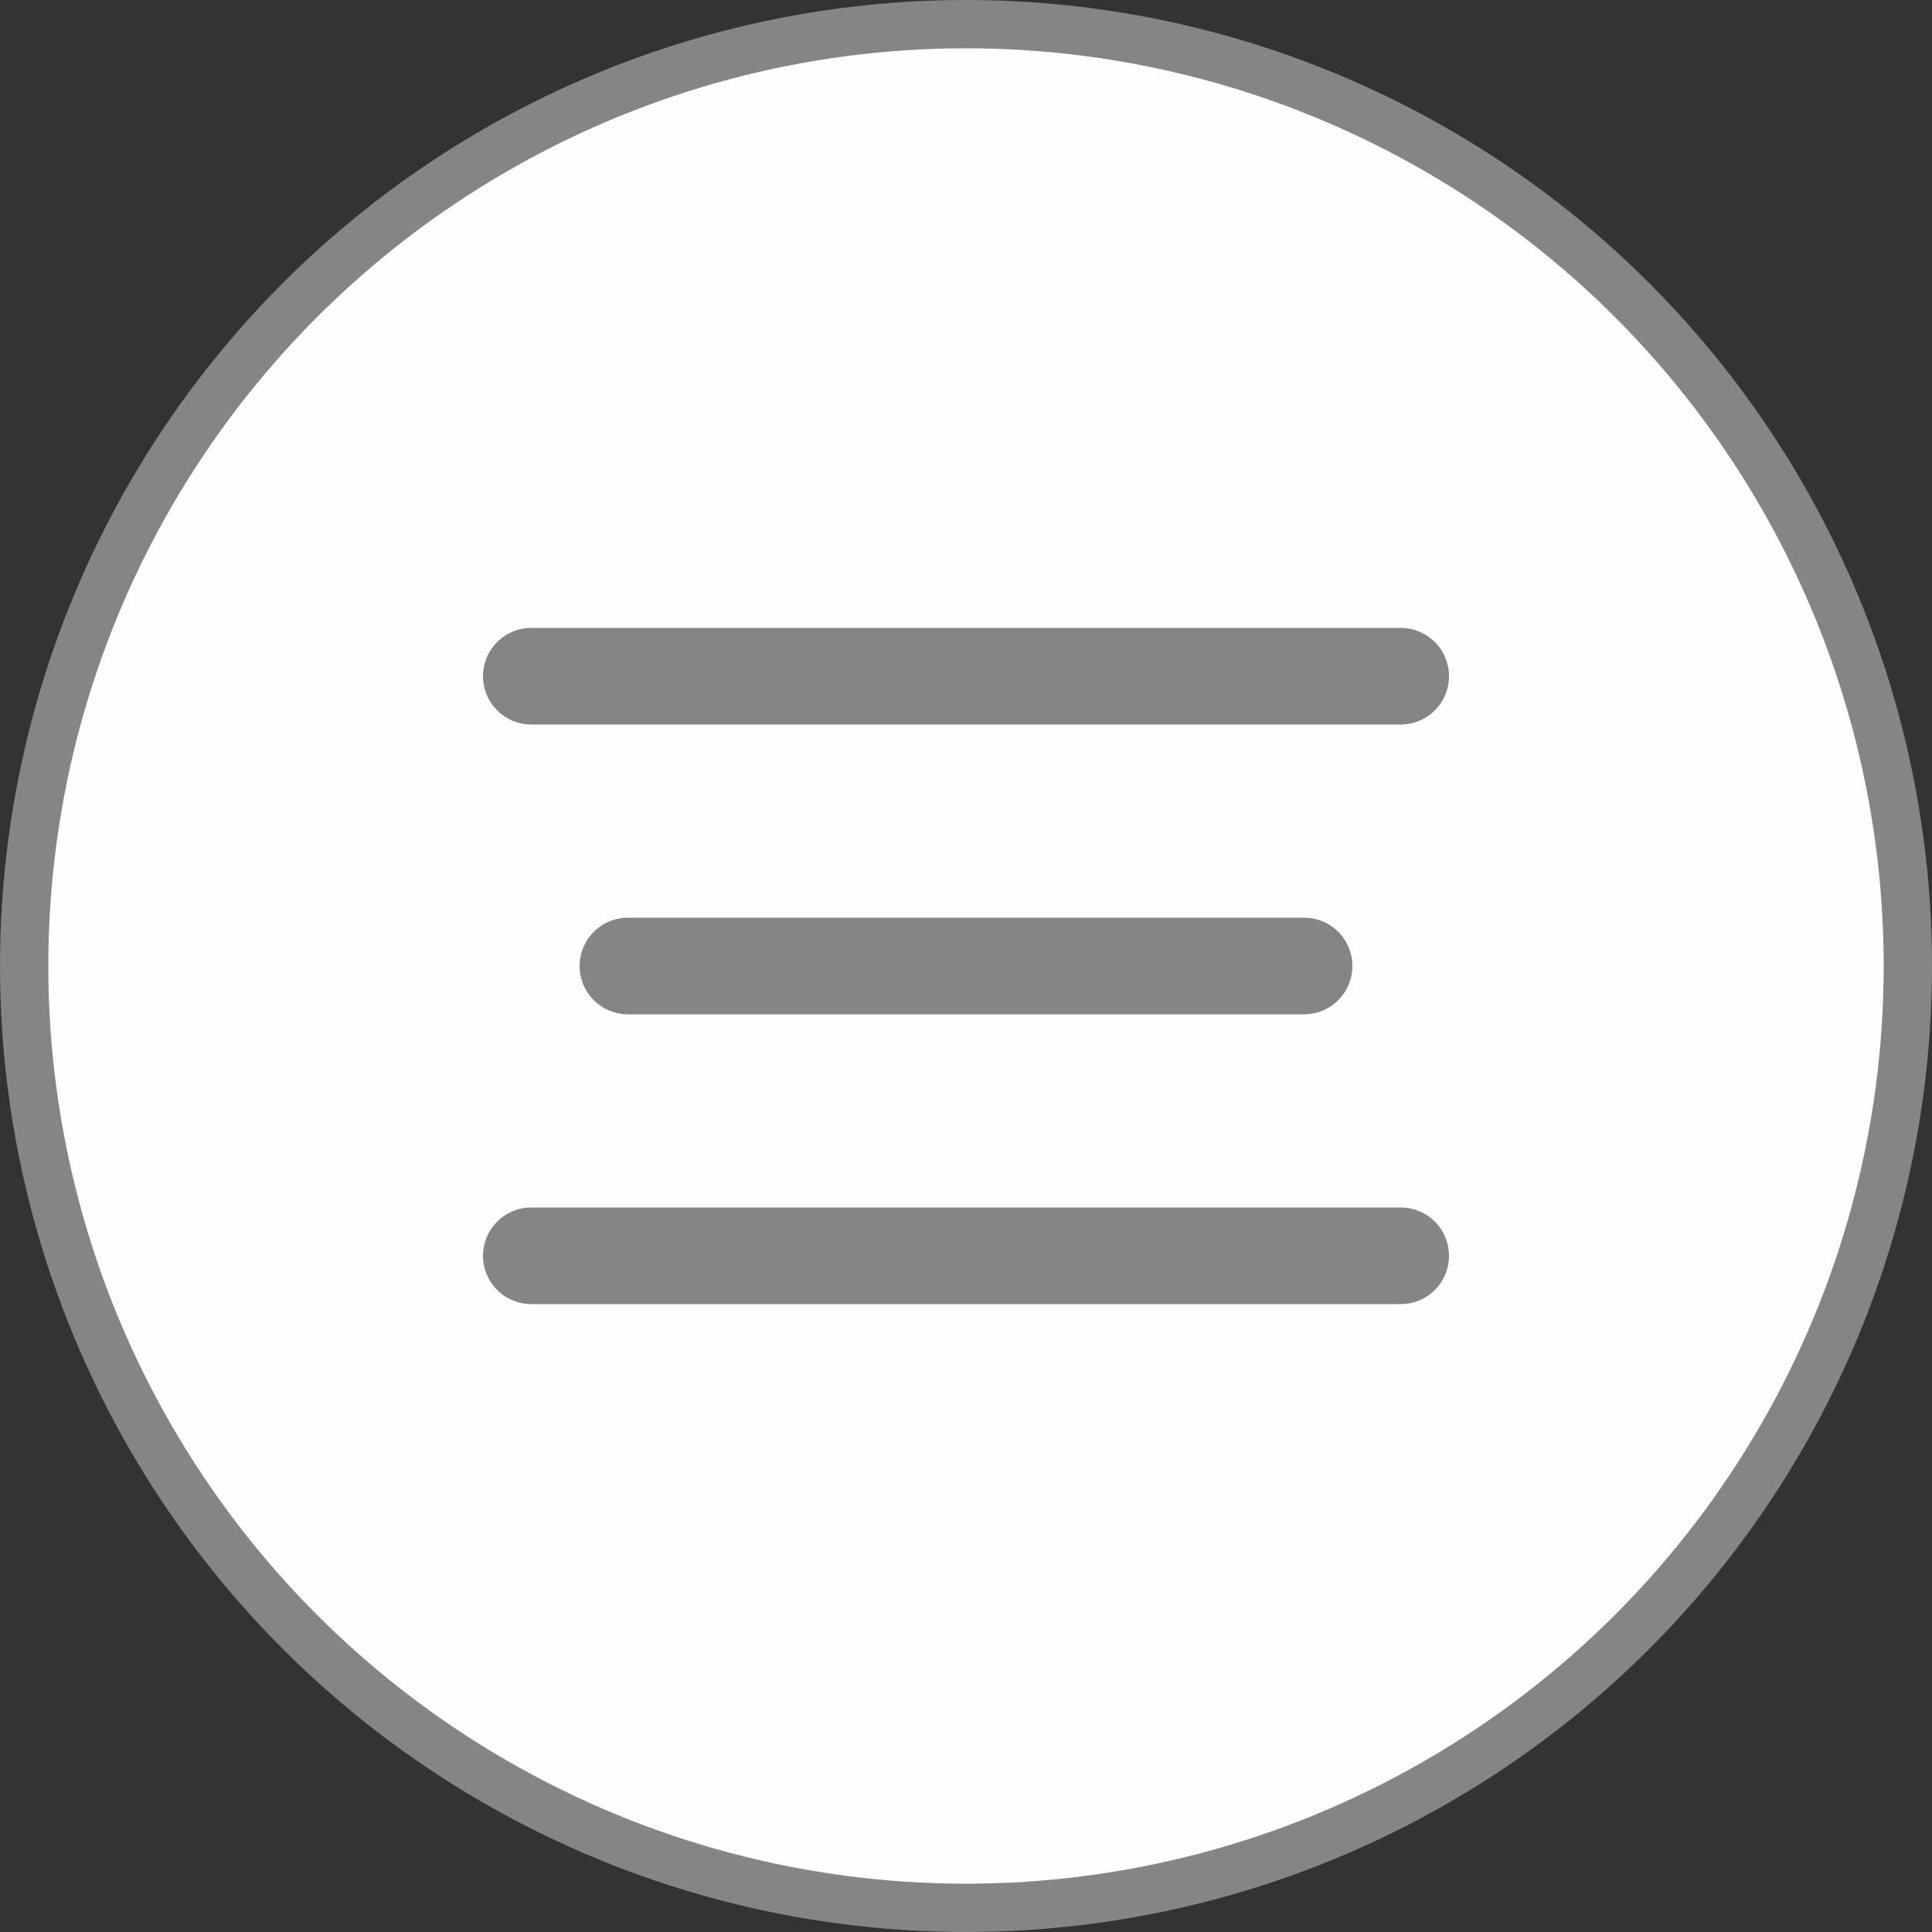 <svg width="40" height="40" viewBox="0 0 40 40" fill="none" xmlns="http://www.w3.org/2000/svg">
<rect x="0" y="0" width="40" height="40" fill="#333333" stroke="none"/>
<circle cx="20" cy="20" r="19.5" fill="#FEFEFE" stroke="#858585"/>
<line x1="11" y1="14" x2="29" y2="14" stroke="#858585" stroke-width="2" stroke-linecap="round"/>
<line x1="13" y1="20" x2="27" y2="20" stroke="#858585" stroke-width="2" stroke-linecap="round"/>
<line x1="11" y1="26" x2="29" y2="26" stroke="#858585" stroke-width="2" stroke-linecap="round"/>
</svg>

